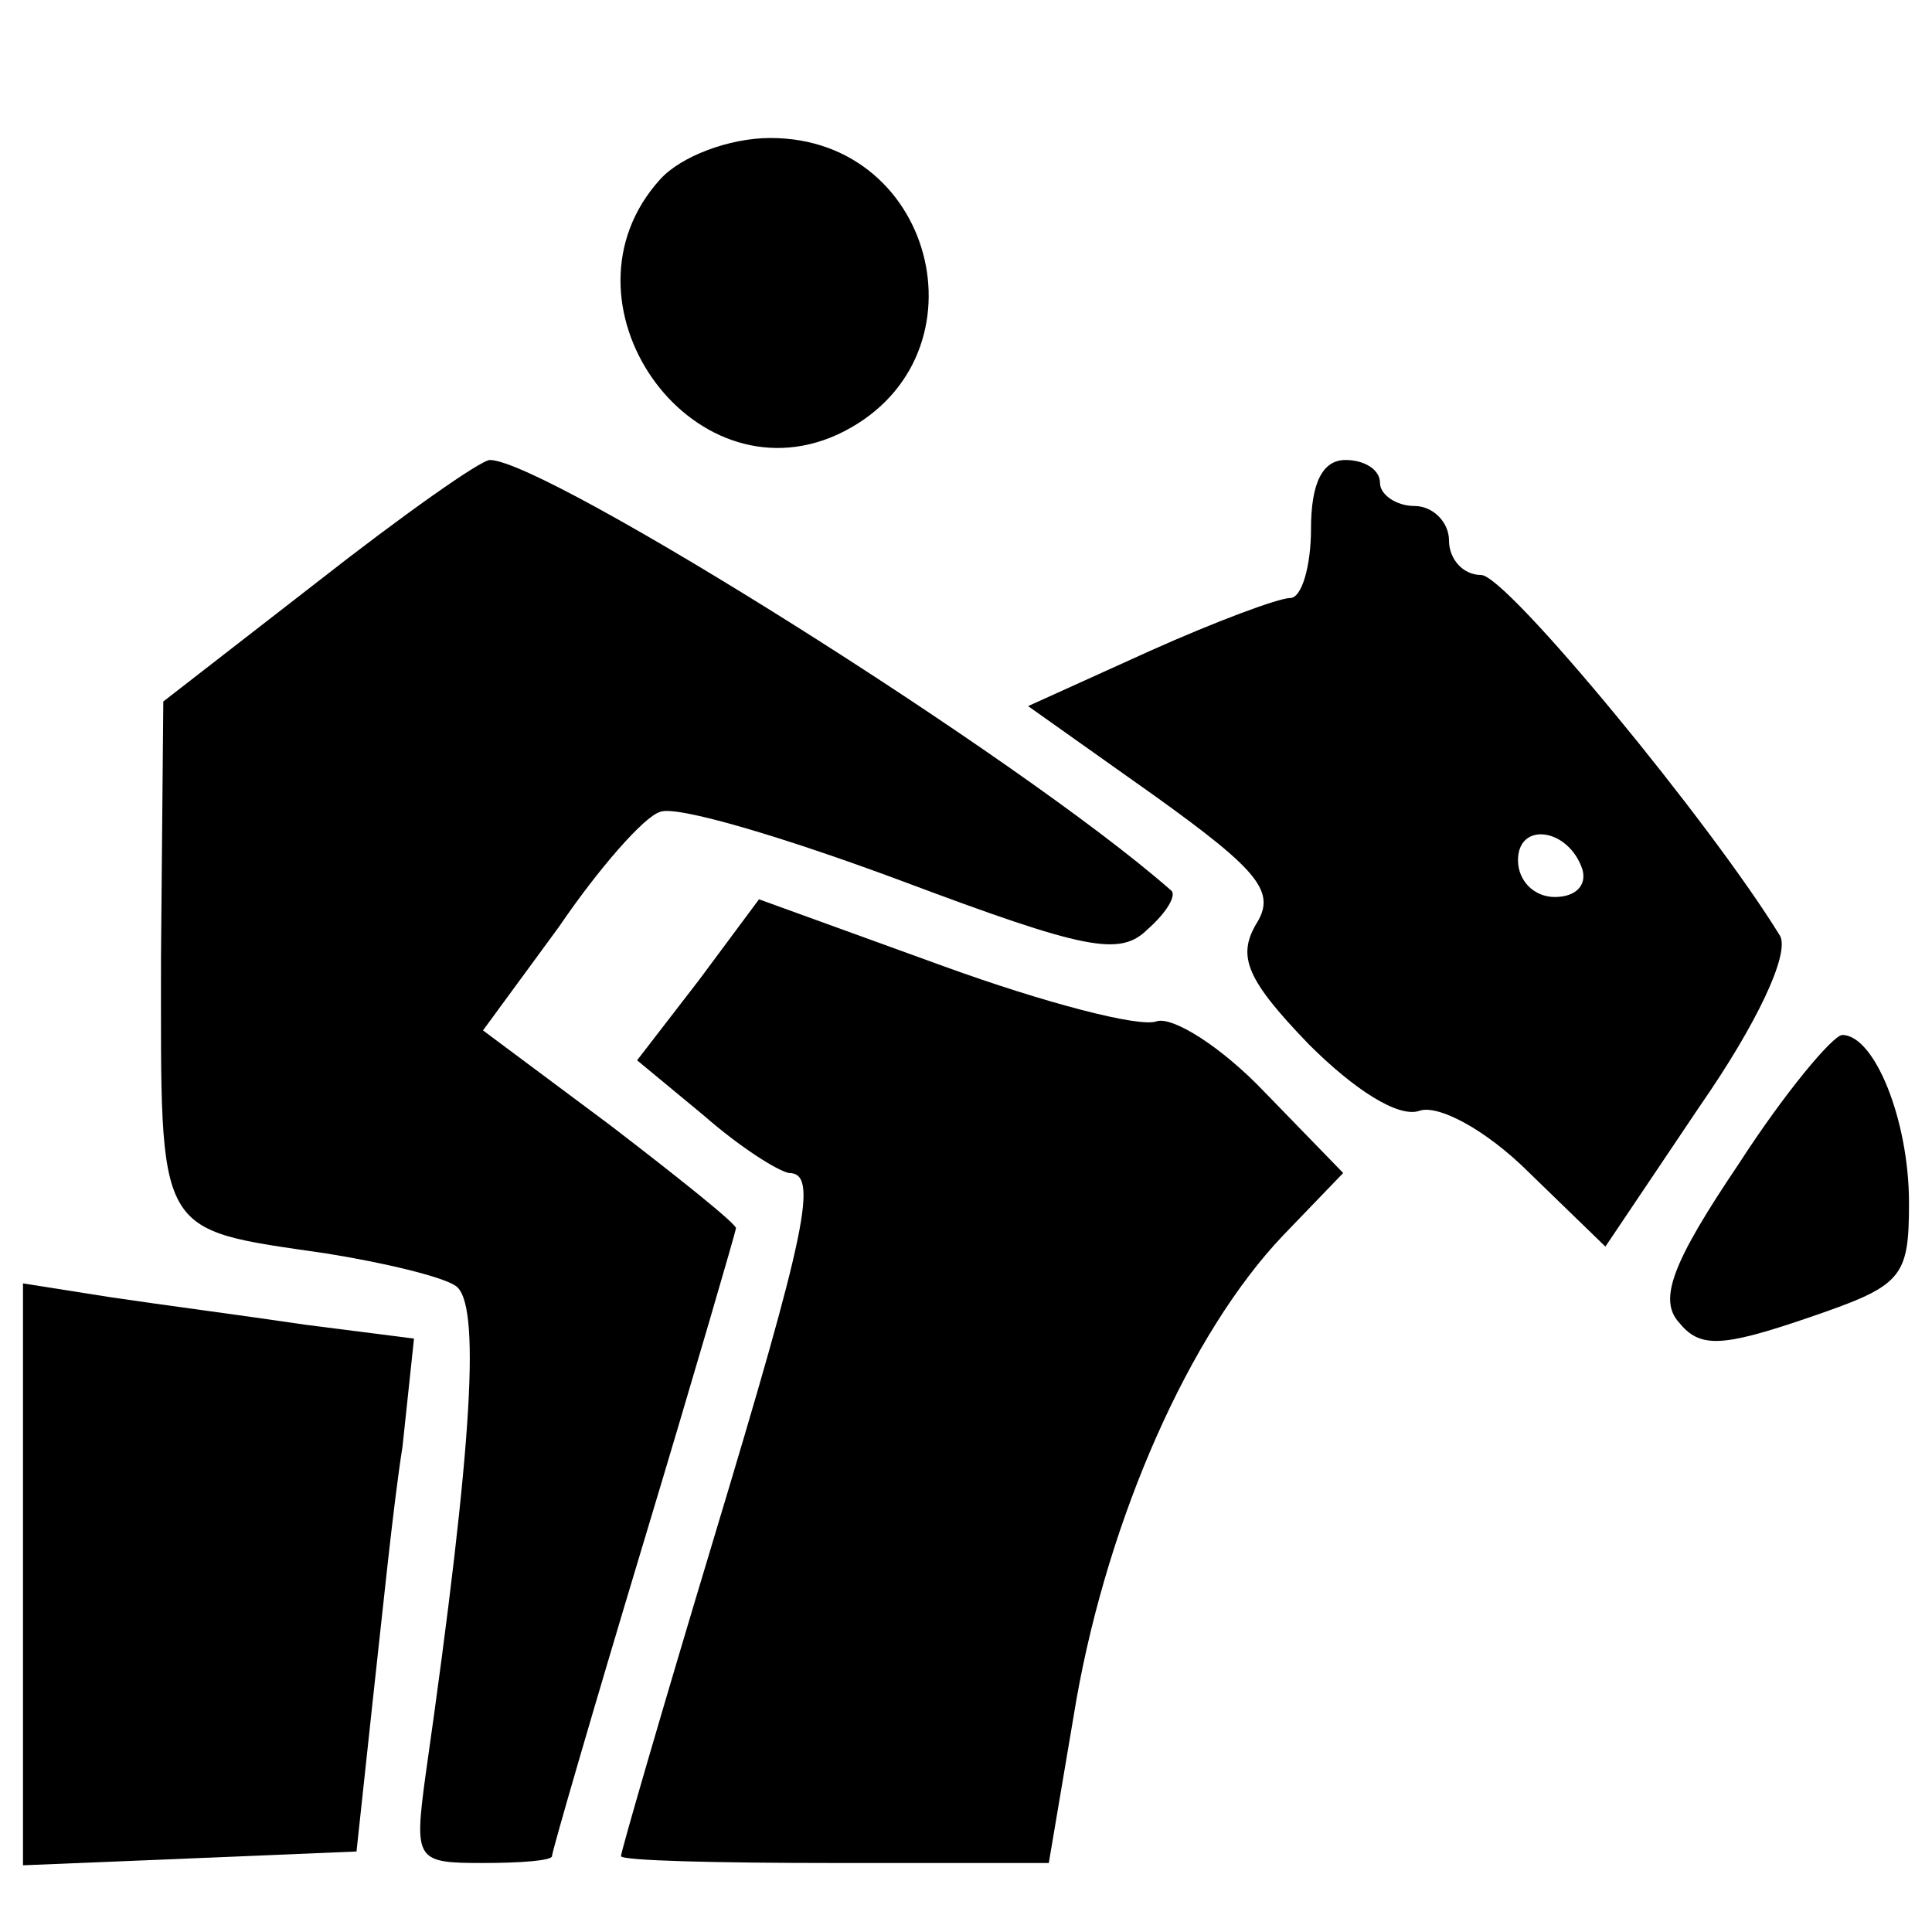 <?xml version="1.0" standalone="no"?>
<!DOCTYPE svg PUBLIC "-//W3C//DTD SVG 20010904//EN"
 "http://www.w3.org/TR/2001/REC-SVG-20010904/DTD/svg10.dtd">
<svg version="1.0" xmlns="http://www.w3.org/2000/svg"
 width="84pt" height="84pt" viewBox="0 0 84 84"
 preserveAspectRatio="xMidYMid meet">

<g transform="translate(0,84) scale(0.1,-0.1)"
fill="#000000" stroke="none">
<path d="M287 762 c-48 -53 13 -140 77 -111 67 31 44 129 -29 129 -18 0 -39
-8 -48 -18z"/>
<path d="M138 587 l-67 -52 -1 -111 c0 -123 -3 -118 72 -129 25 -4 50 -10 56
-14 11 -7 8 -66 -13 -213 -5 -37 -4 -38 25 -38 16 0 30 1 30 3 0 2 18 64 40
137 22 73 40 135 40 136 0 2 -25 22 -55 45 l-55 41 33 45 c17 25 37 48 44 50
7 3 54 -11 105 -30 80 -30 95 -33 107 -21 8 7 13 15 10 17 -66 58 -272 187
-296 187 -4 0 -38 -24 -75 -53z"/>
<path d="M570 610 c0 -16 -4 -30 -9 -30 -5 0 -32 -10 -61 -23 l-53 -24 55 -39
c46 -33 53 -42 44 -56 -8 -14 -4 -24 23 -52 20 -20 39 -32 48 -29 8 3 29 -8
48 -27 l33 -32 41 61 c25 36 39 66 35 74 -30 49 -119 157 -130 157 -8 0 -14 7
-14 15 0 8 -7 15 -15 15 -8 0 -15 5 -15 10 0 6 -7 10 -15 10 -10 0 -15 -10
-15 -30z m118 -148 c2 -7 -3 -12 -12 -12 -9 0 -16 7 -16 16 0 17 22 14 28 -4z"/>
<path d="M304 414 l-27 -35 29 -24 c16 -14 32 -24 37 -25 13 0 8 -24 -33 -160
-22 -73 -40 -135 -40 -137 0 -2 42 -3 93 -3 l93 0 12 71 c14 79 49 159 90 202
l26 27 -34 35 c-19 20 -40 33 -47 31 -7 -3 -49 8 -93 24 l-80 29 -26 -35z"/>
<path d="M756 334 c-29 -43 -35 -59 -26 -69 9 -11 18 -11 56 2 41 14 44 17 44
50 0 36 -15 73 -29 73 -4 0 -25 -25 -45 -56z"/>
<path d="M10 155 l0 -126 73 3 72 3 7 65 c4 36 9 86 13 111 l5 47 -47 6 c-27
4 -65 9 -85 12 l-38 6 0 -127z"/>
</g>
</svg>
